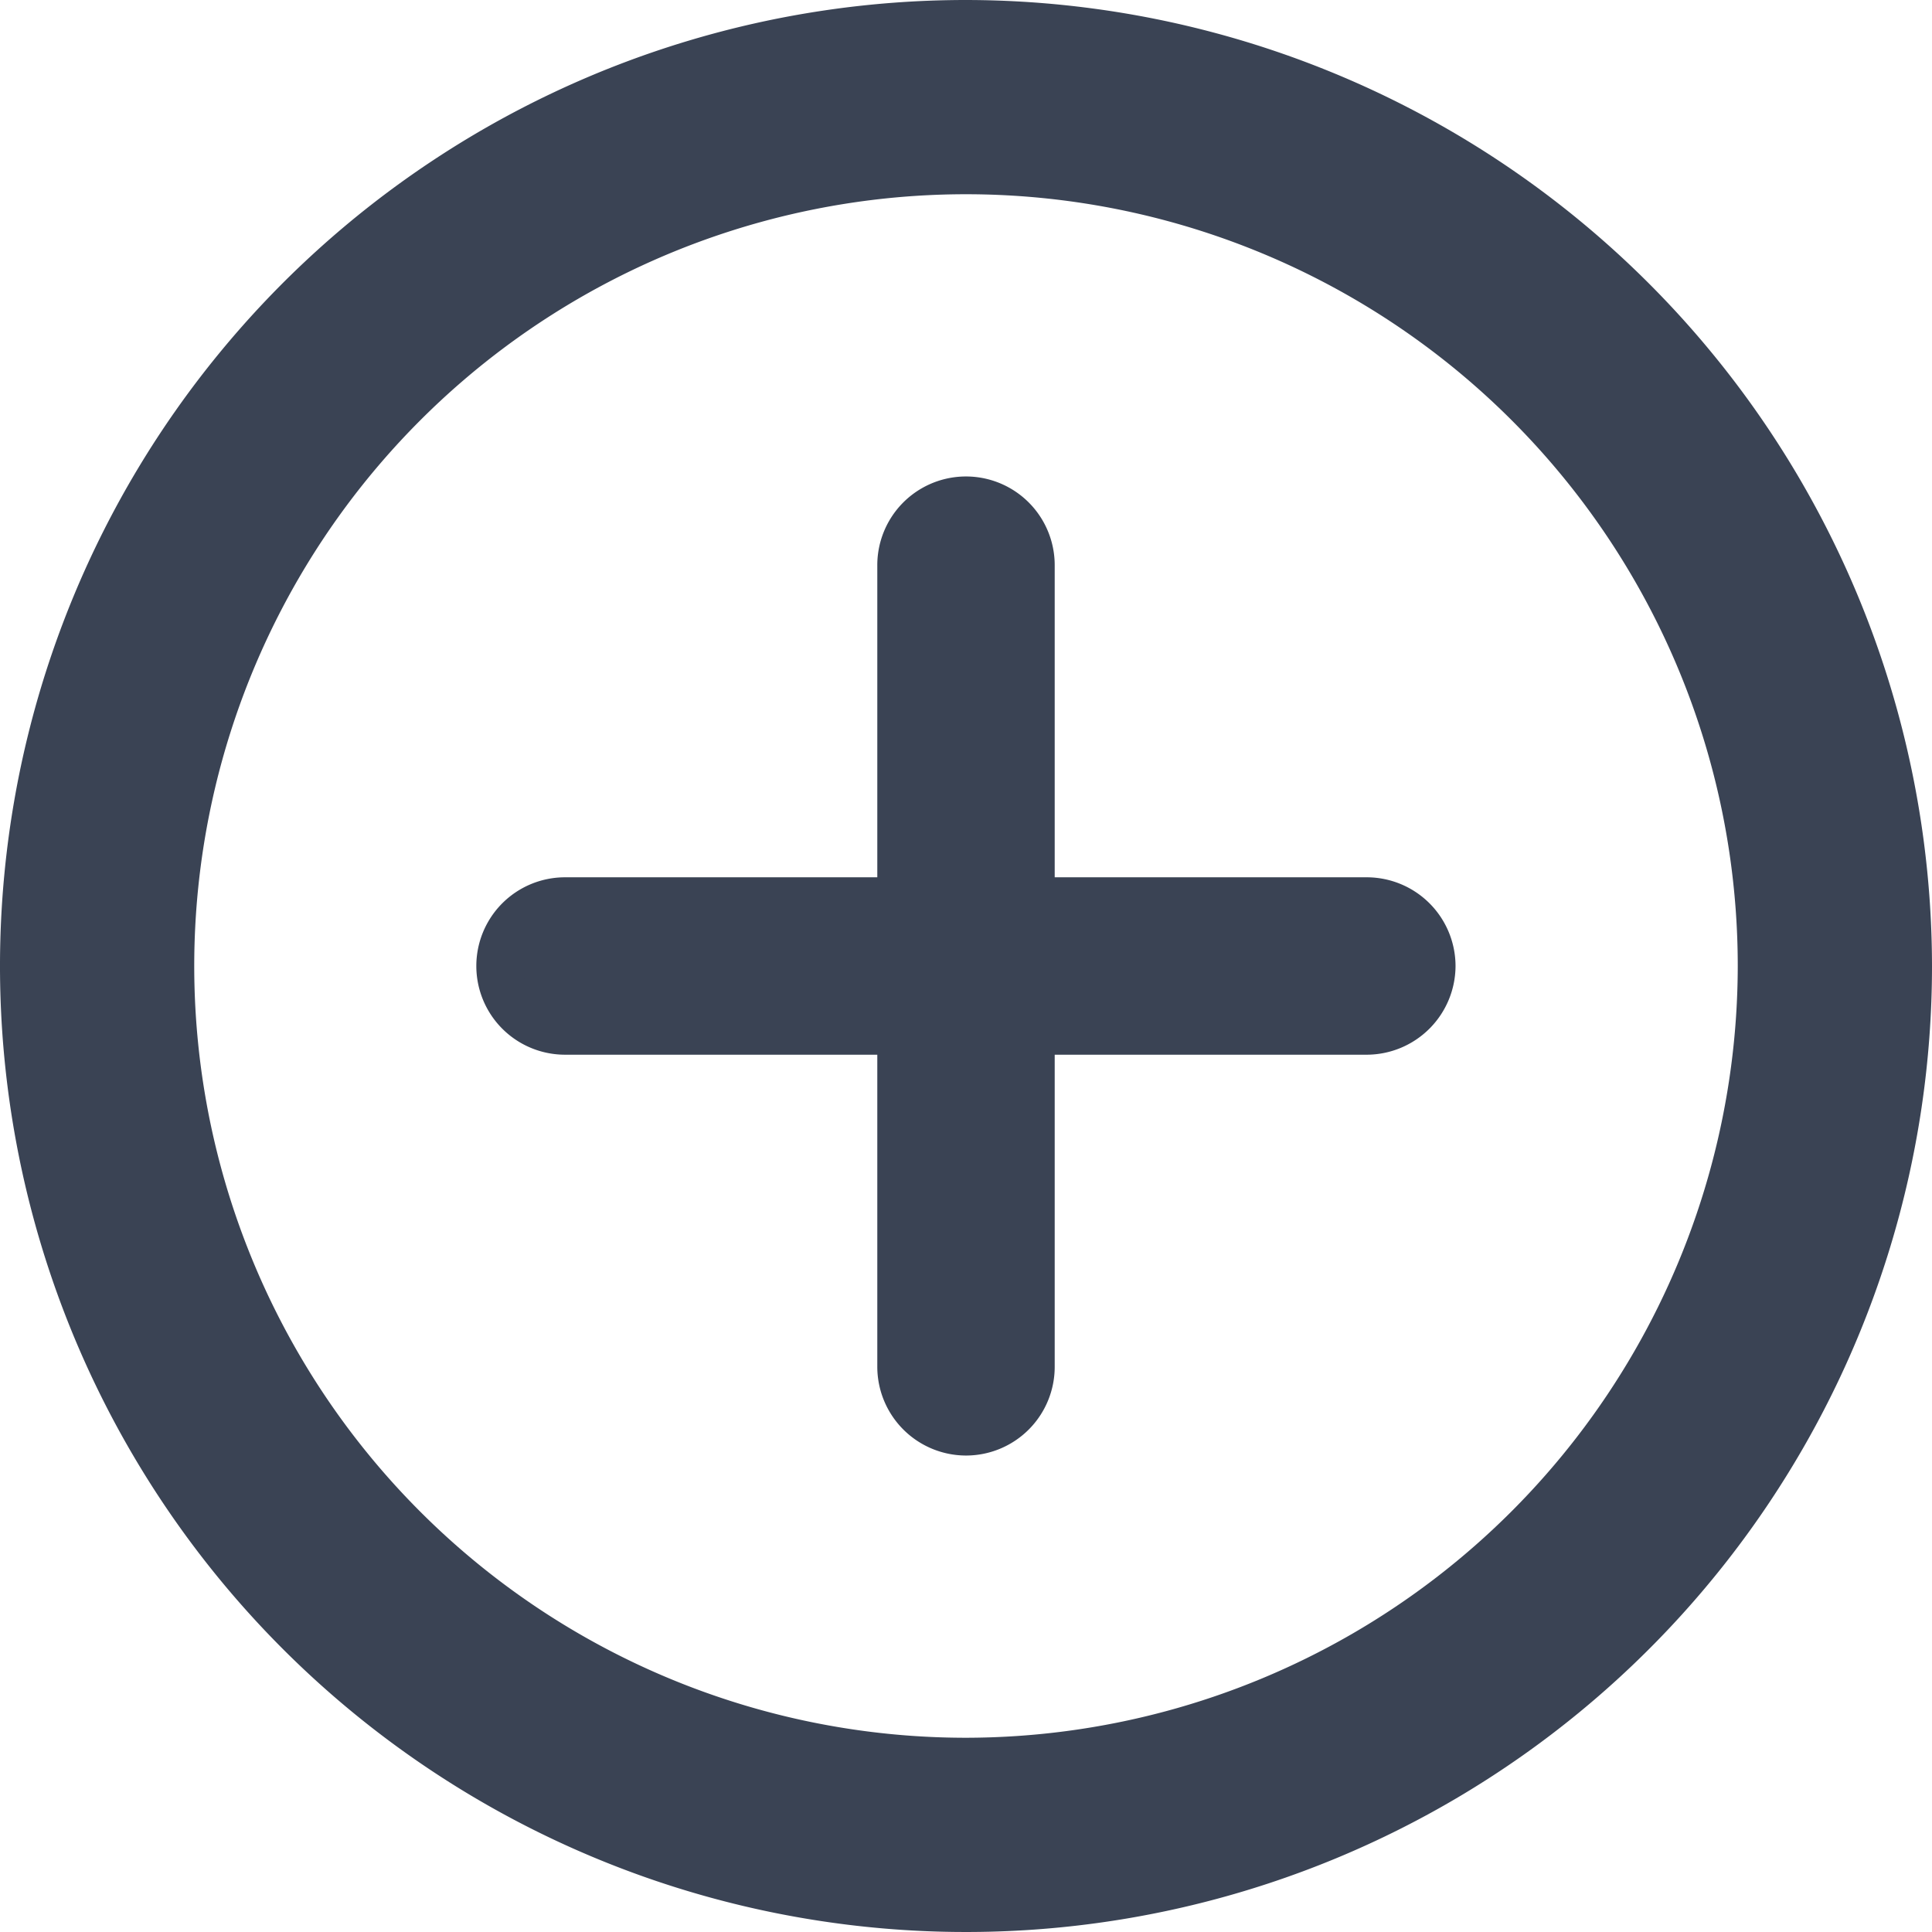 <svg xmlns="http://www.w3.org/2000/svg" width="13.308" height="13.308" viewBox="0 0 13.308 13.308">
    <defs>
        <style>
            .cls-1{fill:#3a4354}
        </style>
    </defs>
    <g id="Group_9" transform="translate(-1777.973 -220.788)">
        <g id="Group_8">
            <g id="Group_5">
                <path id="Path_5" d="M1784.627 220.788a6.654 6.654 0 1 0 6.654 6.654 6.662 6.662 0 0 0-6.654-6.654zm0 11.97a5.316 5.316 0 1 1 5.316-5.316 5.322 5.322 0 0 1-5.316 5.316z" class="cls-1"/>
            </g>
            <g id="Group_7">
                <g id="Group_6">
                    <path id="Path_6" d="M1787.388 226.989h-2.308v-2.308a.453.453 0 0 0-.906 0v2.308h-2.308a.453.453 0 1 0 0 .906h2.308v2.305a.453.453 0 0 0 .906 0v-2.3h2.308a.453.453 0 1 0 0-.906z" class="cls-1"/>
                    <path id="Path_7" d="M1784.627 230.814a.612.612 0 0 1-.611-.611v-2.15h-2.151a.611.611 0 0 1 0-1.222h2.151v-2.15a.611.611 0 0 1 1.222 0v2.15h2.151a.612.612 0 0 1 .61.611.613.613 0 0 1-.611.611h-2.15v2.15a.611.611 0 0 1-.611.611zm-2.762-3.667a.295.295 0 1 0 0 .59h2.467v2.463a.3.3 0 0 0 .295.3.3.3 0 0 0 .3-.3v-2.466h2.466a.3.3 0 0 0 .3-.295.3.3 0 0 0-.3-.3h-2.466v-2.466a.295.295 0 1 0-.59 0v2.466z" class="cls-1"/>
                </g>
            </g>
        </g>
    </g>
</svg>
